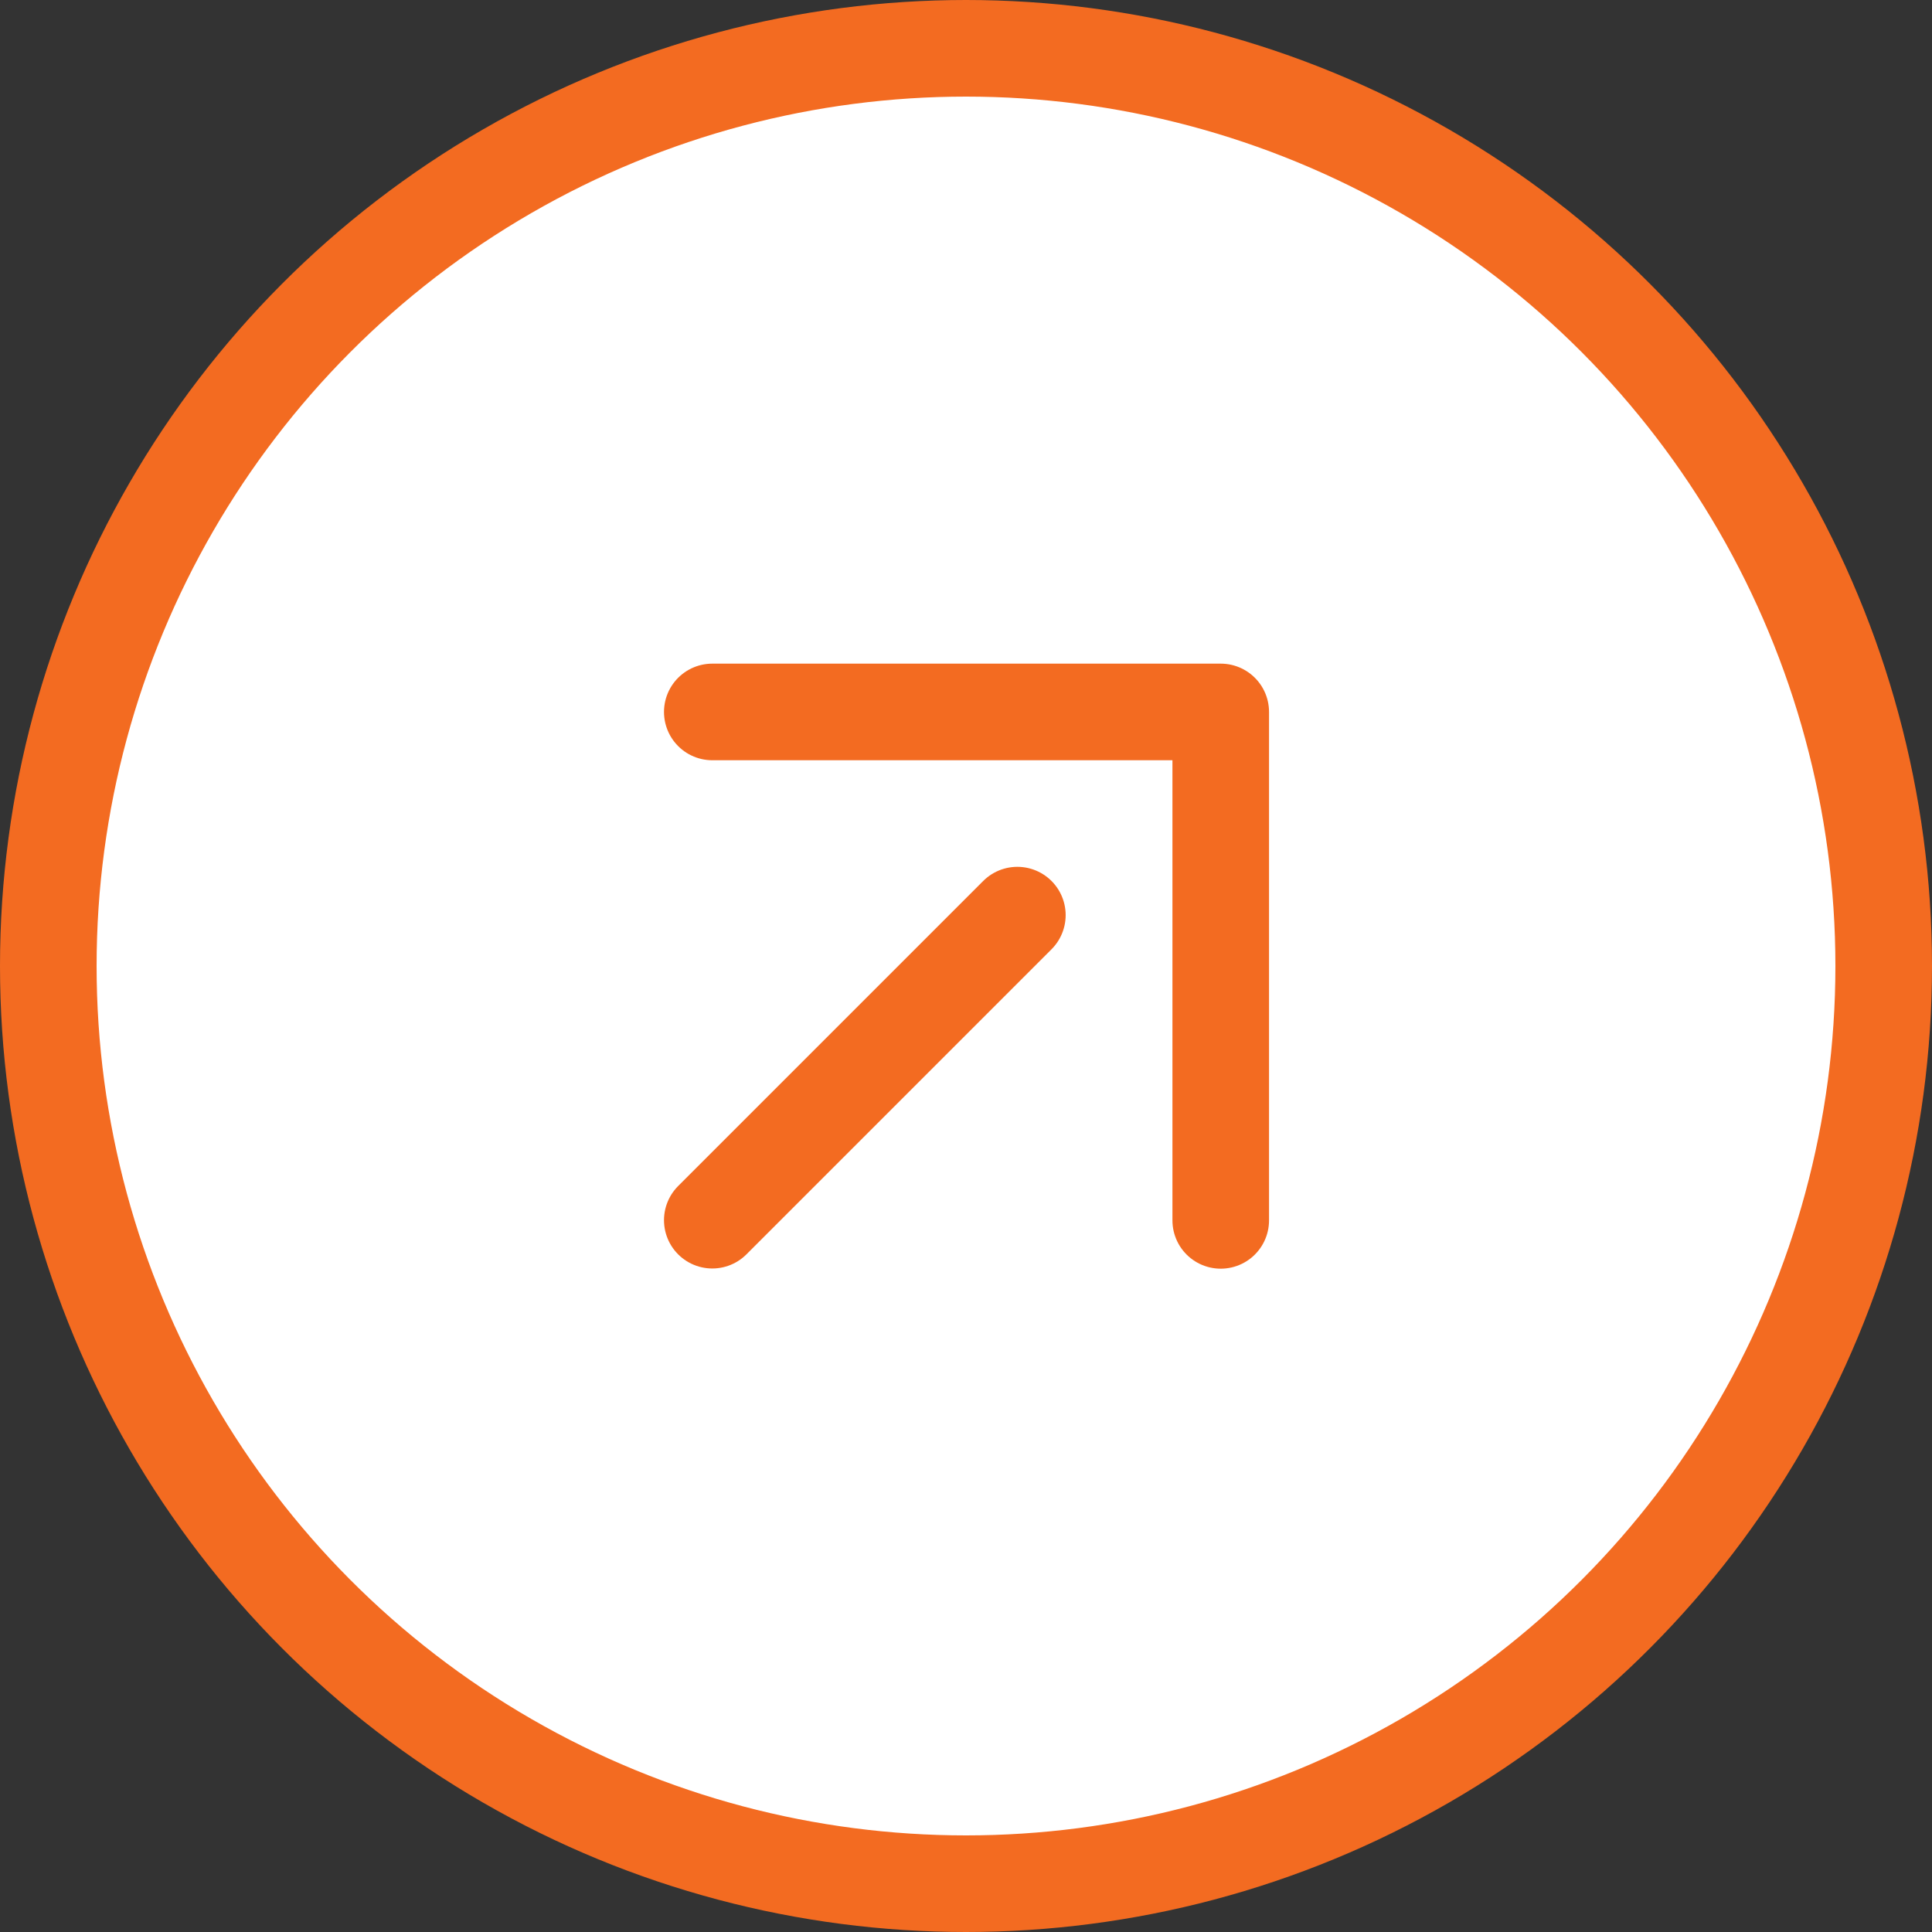 <svg width="60" height="60" viewBox="0 0 60 60" fill="none" xmlns="http://www.w3.org/2000/svg">
<rect x="0" y="0" width="60" height="60" fill="#333333" stroke="none"/>
<g clip-path="url(#clip0_1641_261)">
<circle cx="30" cy="30" r="28.5" fill="white" stroke="#F36B21" stroke-width="3"/>
<path d="M22.121 22.11H37.911V37.9" stroke="#F36B21" stroke-width="3" stroke-linecap="round" stroke-linejoin="round"/>
<path d="M31.595 28.42L22.121 37.894" stroke="#F36B21" stroke-width="3" stroke-linecap="round" stroke-linejoin="round"/>
</g>
<defs>
<clipPath id="clip0_1641_261">
<rect width="60" height="60" fill="white"/>
</clipPath>
</defs>
</svg>
